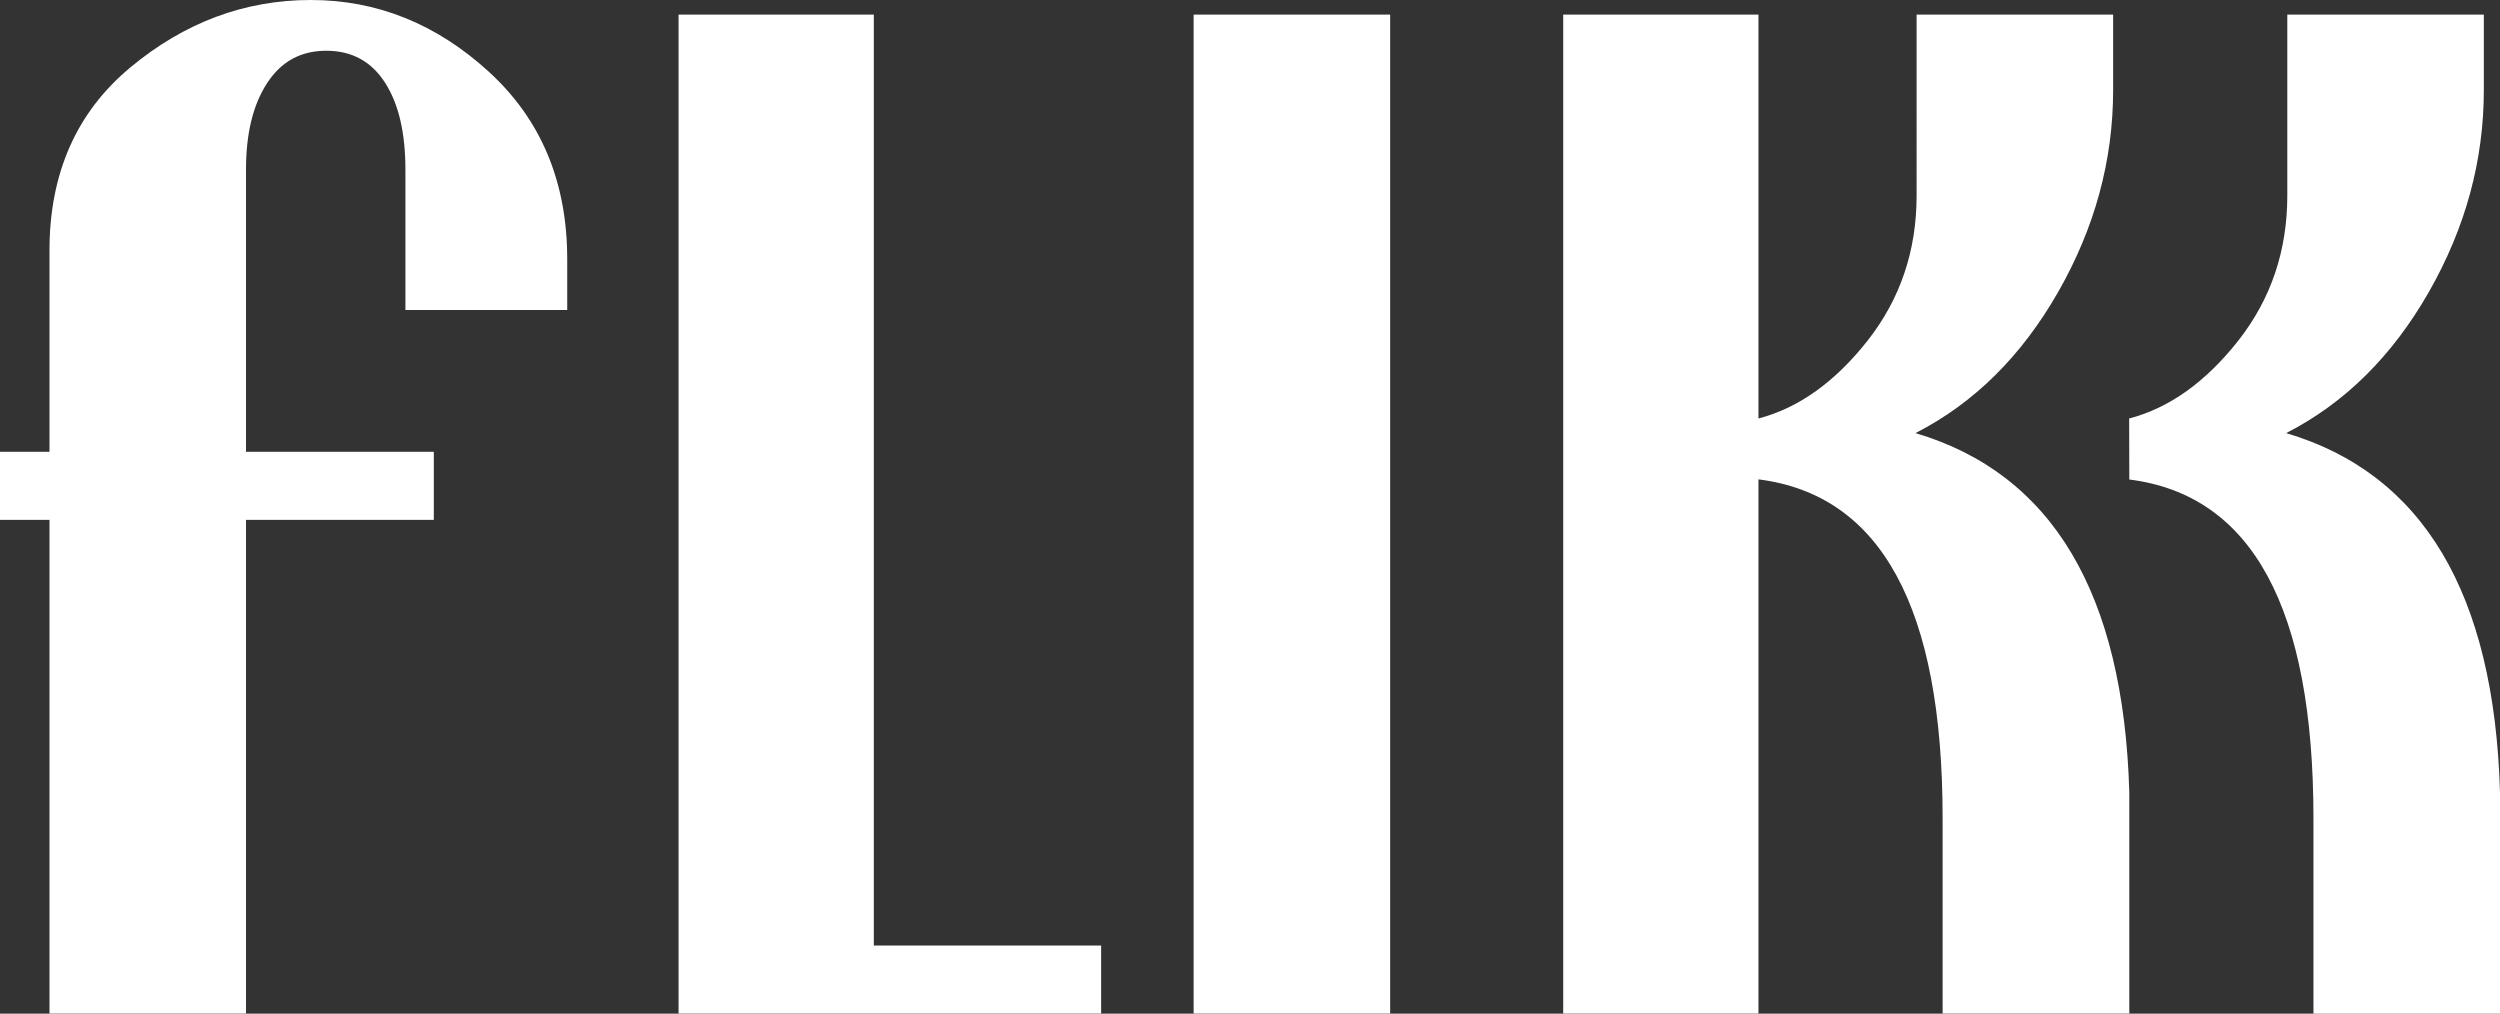 <?xml version="1.0" encoding="UTF-8"?>
<svg id="Layer_1" data-name="Layer 1" xmlns="http://www.w3.org/2000/svg" viewBox="0 0 177.84 72.11">
  <rect x="0" y="0" width="177.84" height="72.11" fill="#333333" stroke="none"/>
  <defs>
    <style>
      .cls-1 {
        fill: #fff;
      }
    </style>
  </defs>
  <path class="cls-1" d="m40.35,22.05h-11.51v-9.99c0-2.61-.48-4.67-1.45-6.18-.97-1.51-2.36-2.27-4.18-2.27s-3.22.77-4.22,2.32c-1,1.54-1.49,3.59-1.49,6.13v20.08h13.36v4.84h-13.36v35.12H3.52v-35.12H0v-4.84h3.52v-14.32c0-5.49,1.92-9.84,5.76-13.03C13.12,1.6,17.4,0,22.11,0s8.94,1.7,12.66,5.1c3.72,3.4,5.58,7.84,5.58,13.34v3.6h0Z"/>
  <path class="cls-1" d="m78.33,72.1h-30.06V1.04h13.89v66.22h16.17v4.84Z"/>
  <path class="cls-1" d="m98.89,1.04v71.06h-13.98V1.04h13.98Z"/>
  <path class="cls-1" d="m151.46,72.1h-13.27v-13.9c0-14.97-4.37-23-13.1-24.1v38h-13.89V1.04h13.89v28.73c2.87-.75,5.46-2.61,7.78-5.56,2.31-2.95,3.47-6.38,3.47-10.3V1.04h13.98v5.36c0,5.01-1.3,9.8-3.91,14.37-2.61,4.57-5.99,7.91-10.15,10.04,9.73,2.88,14.8,11.4,15.21,25.54v15.76h0Z"/>
  <path class="cls-1" d="m151.46,29.77c2.87-.75,5.46-2.61,7.78-5.56,2.31-2.95,3.47-6.38,3.47-10.3V1.04h13.98v5.36c0,5.01-1.3,9.8-3.91,14.37-2.61,4.57-5.99,7.91-10.15,10.04,9.73,2.88,14.8,11.4,15.21,25.54v15.76h-13.27v-13.9c0-14.97-4.37-23-13.1-24.1"/>
</svg>